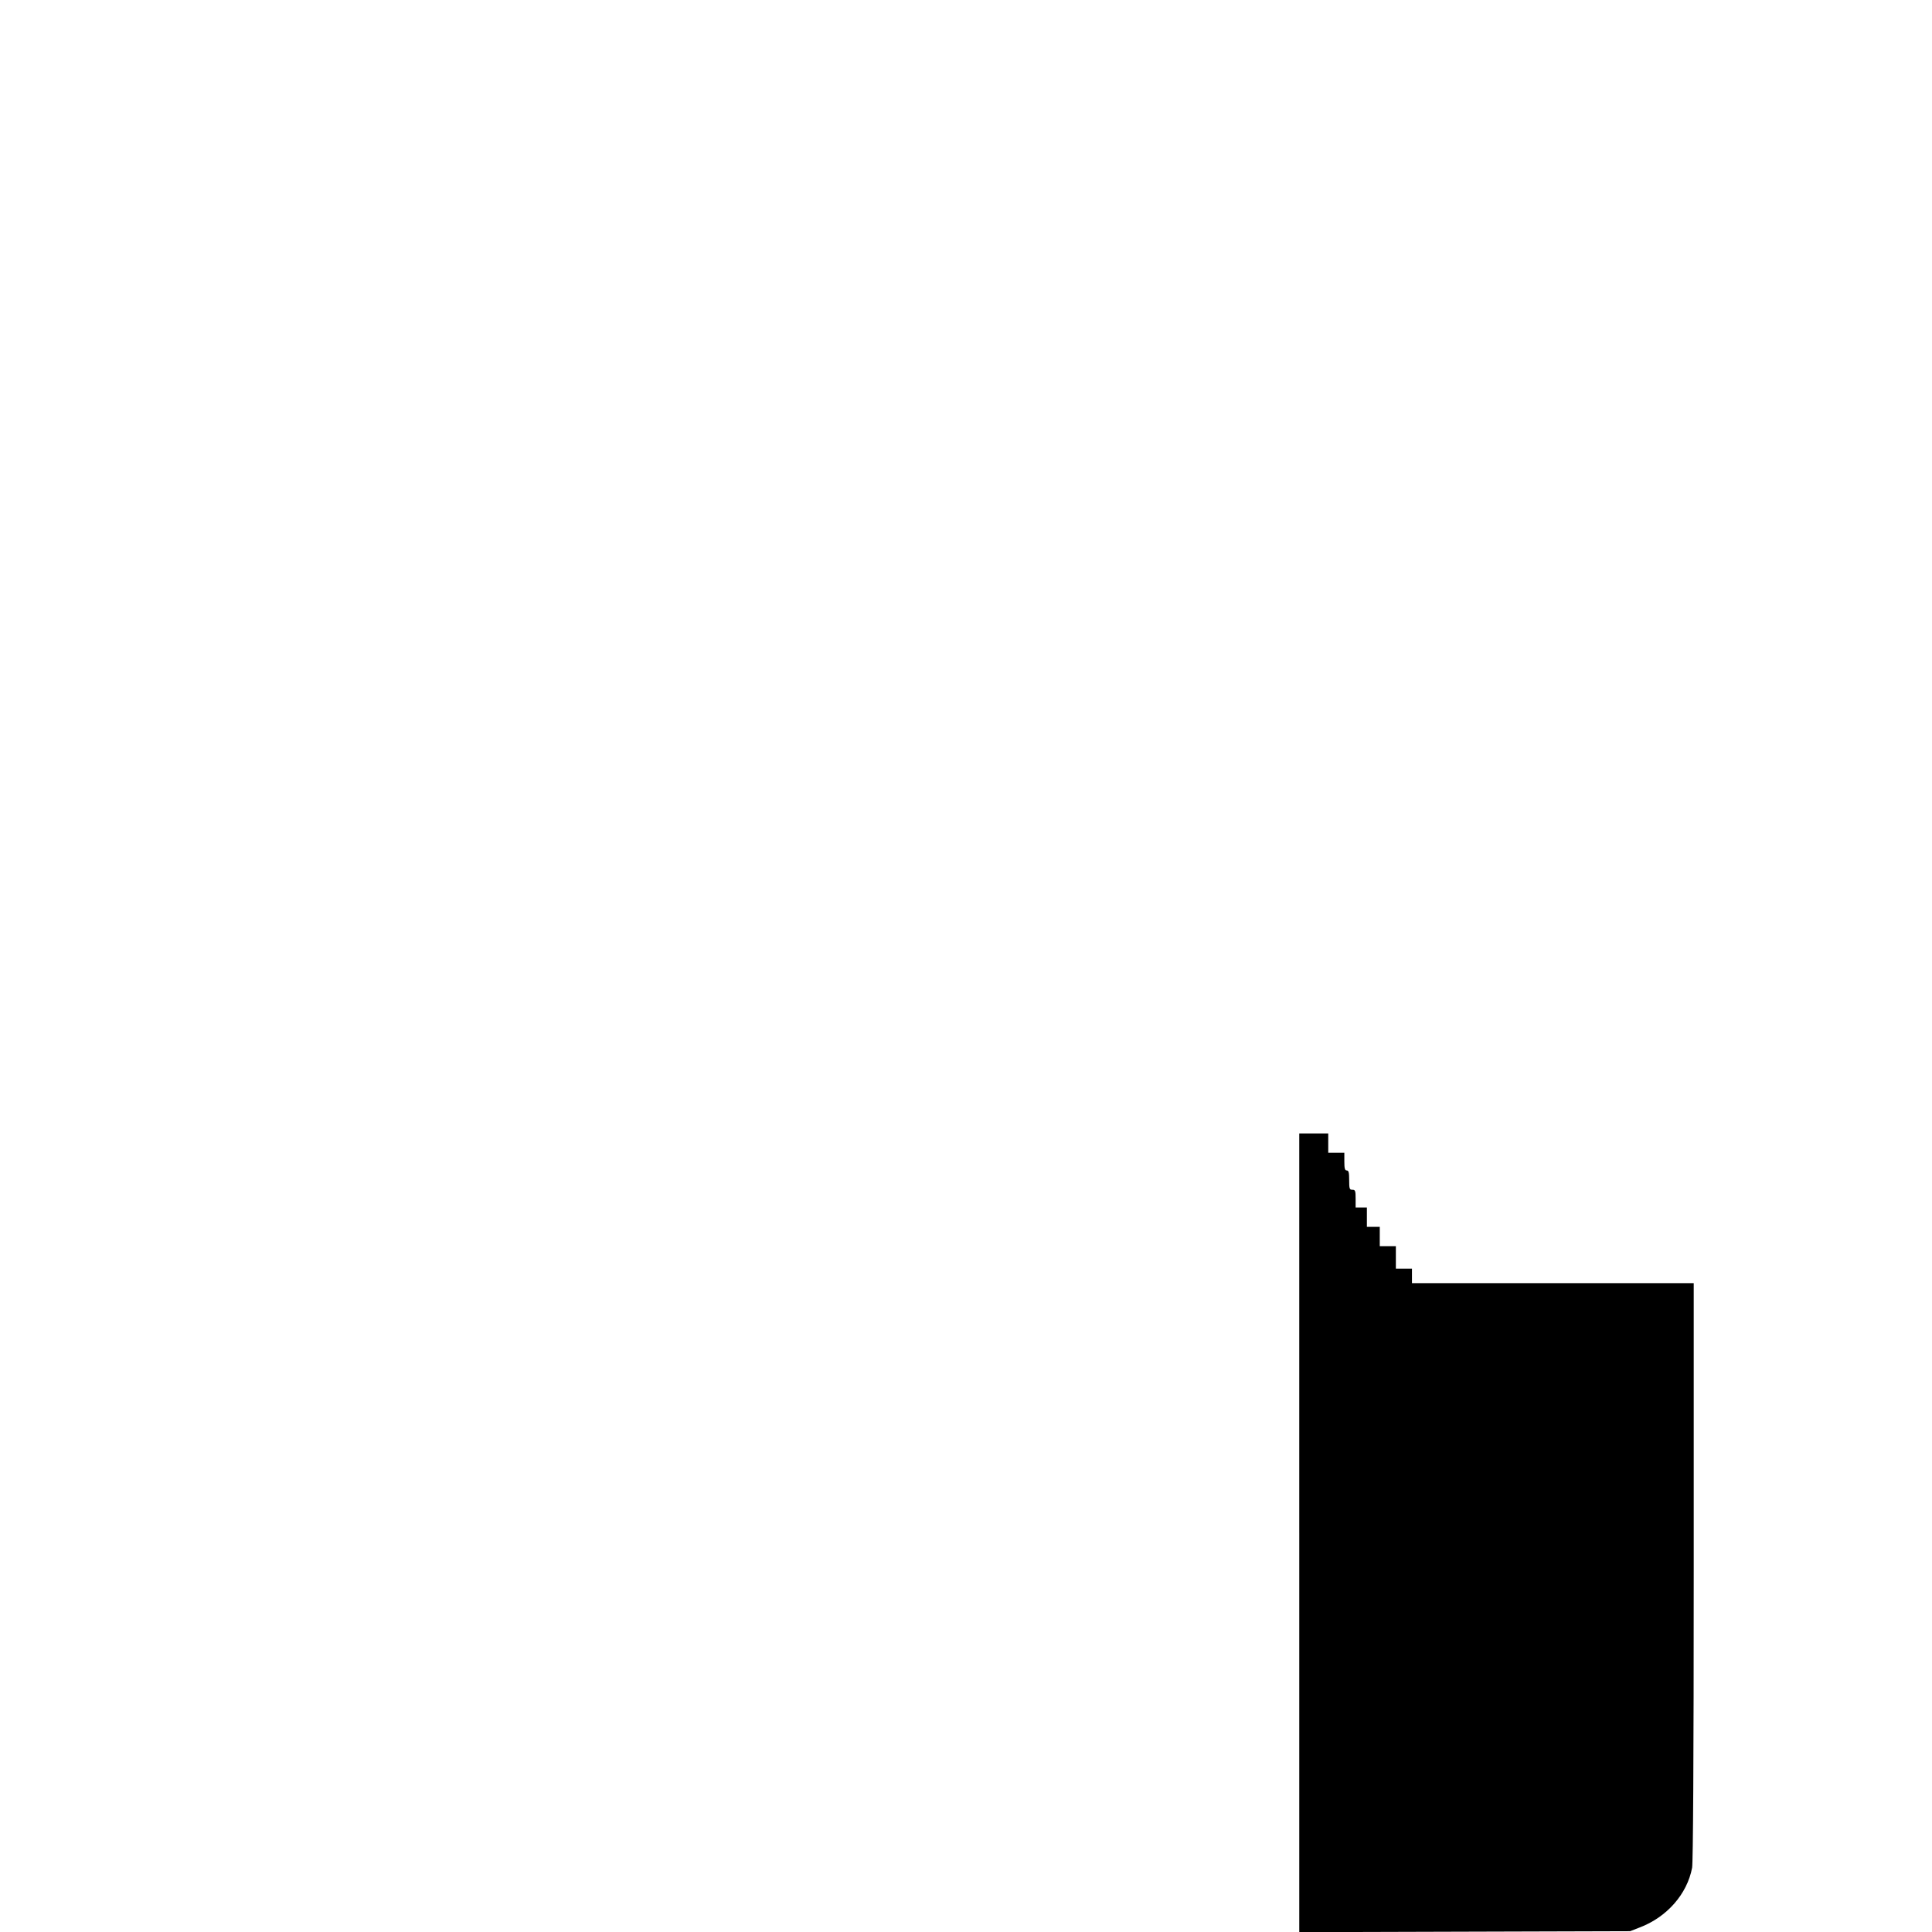 <?xml version="1.0" standalone="no"?>
<!DOCTYPE svg PUBLIC "-//W3C//DTD SVG 20010904//EN"
 "http://www.w3.org/TR/2001/REC-SVG-20010904/DTD/svg10.dtd">
<svg version="1.0" xmlns="http://www.w3.org/2000/svg"
 width="1200pt" height="1200pt" viewBox="0 0 1200 1200"
 preserveAspectRatio="xMidYMid meet">

<g transform="translate(0,1200) scale(0.1,-0.1)"
fill="#000000" stroke="none">
<path d="M8070 2480 l0 -2481 1028 3 1027 3 59 23 c169 64 295 207 326 371 6
35 10 668 10 1842 l0 1789 -875 0 -875 0 0 45 0 45 -50 0 -50 0 0 70 0 70 -50
0 -50 0 0 60 0 60 -40 0 -40 0 0 60 0 60 -35 0 -35 0 0 55 c0 48 -2 55 -20 55
-18 0 -20 7 -20 60 0 47 -3 60 -15 60 -12 0 -15 13 -15 55 l0 55 -50 0 -50 0
0 60 0 60 -90 0 -90 0 0 -2480z"/>
</g>
</svg>
